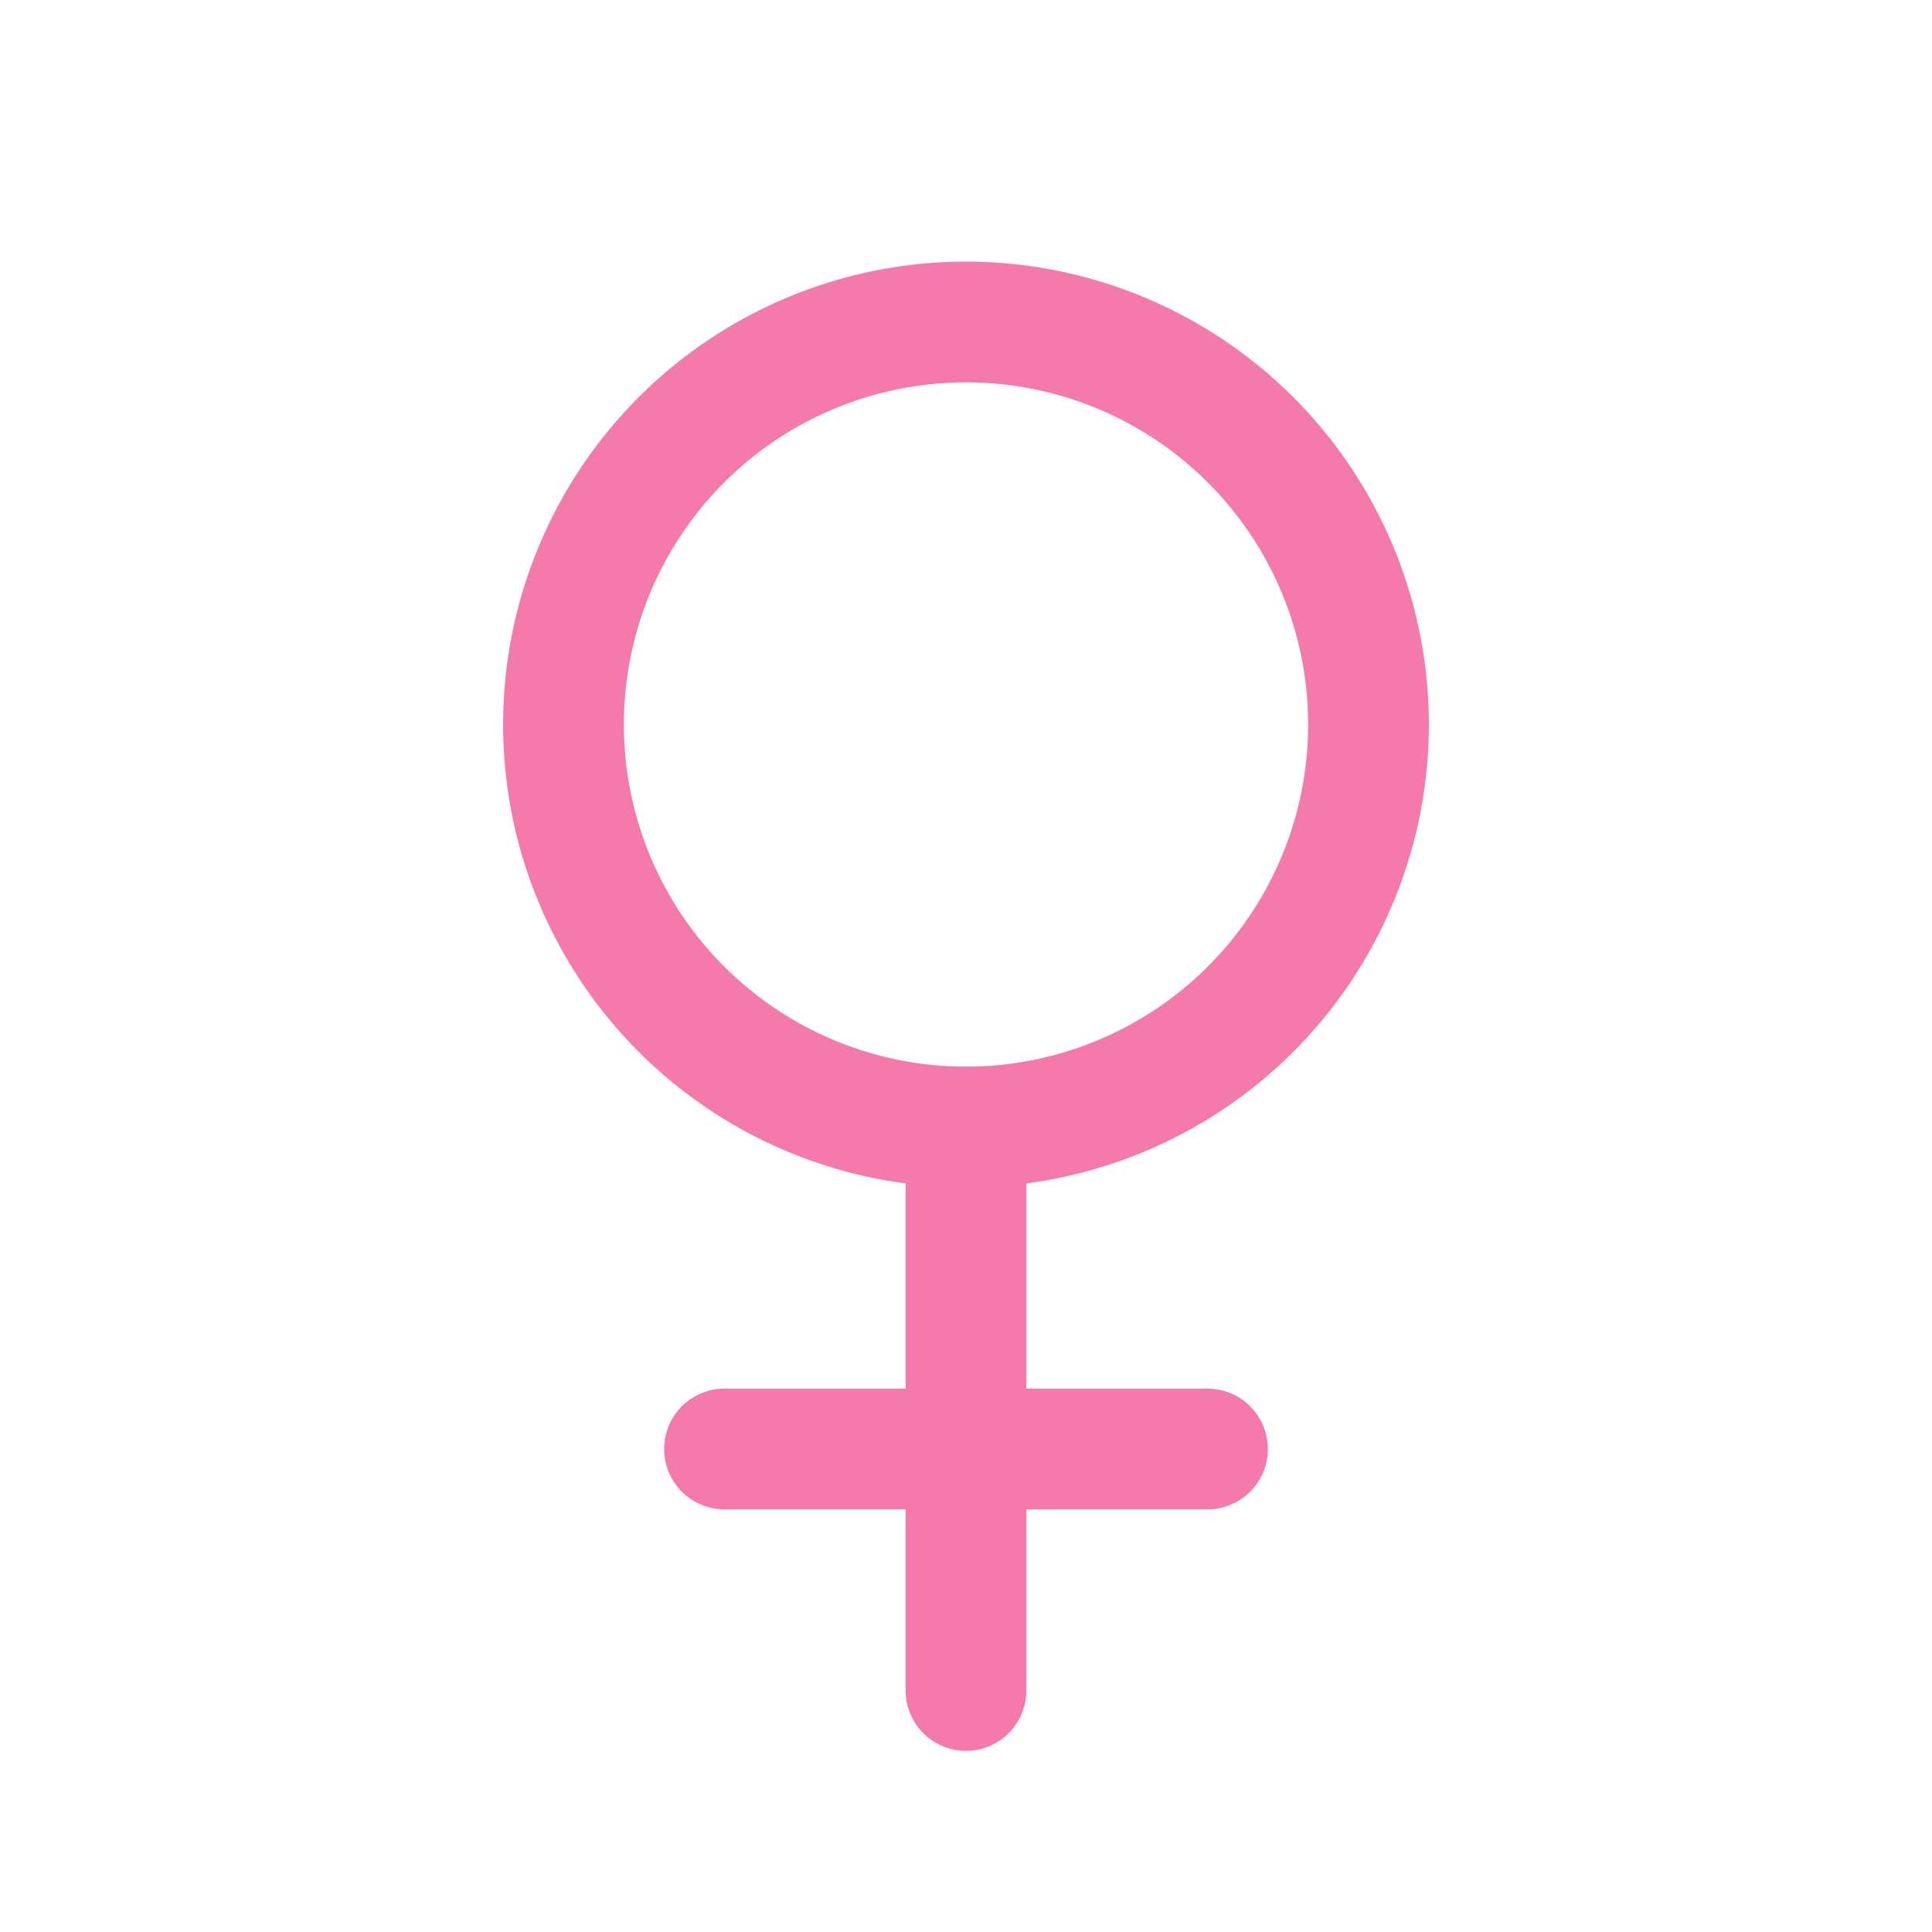 <svg fill="none" height="44" stroke="#F57AAC" stroke-linecap="round" stroke-linejoin="round" stroke-width="1.5" viewBox="0 0 24 24" width="44" xmlns="http://www.w3.org/2000/svg"><path d="m0 0h24v24h-24z" fill="none" stroke="none"/><path d="m7 9a5 5 0 1 0 10 0 5 5 0 1 0 -10 0"/><path d="m12 14v7"/><path d="m9 18h6"/></svg>